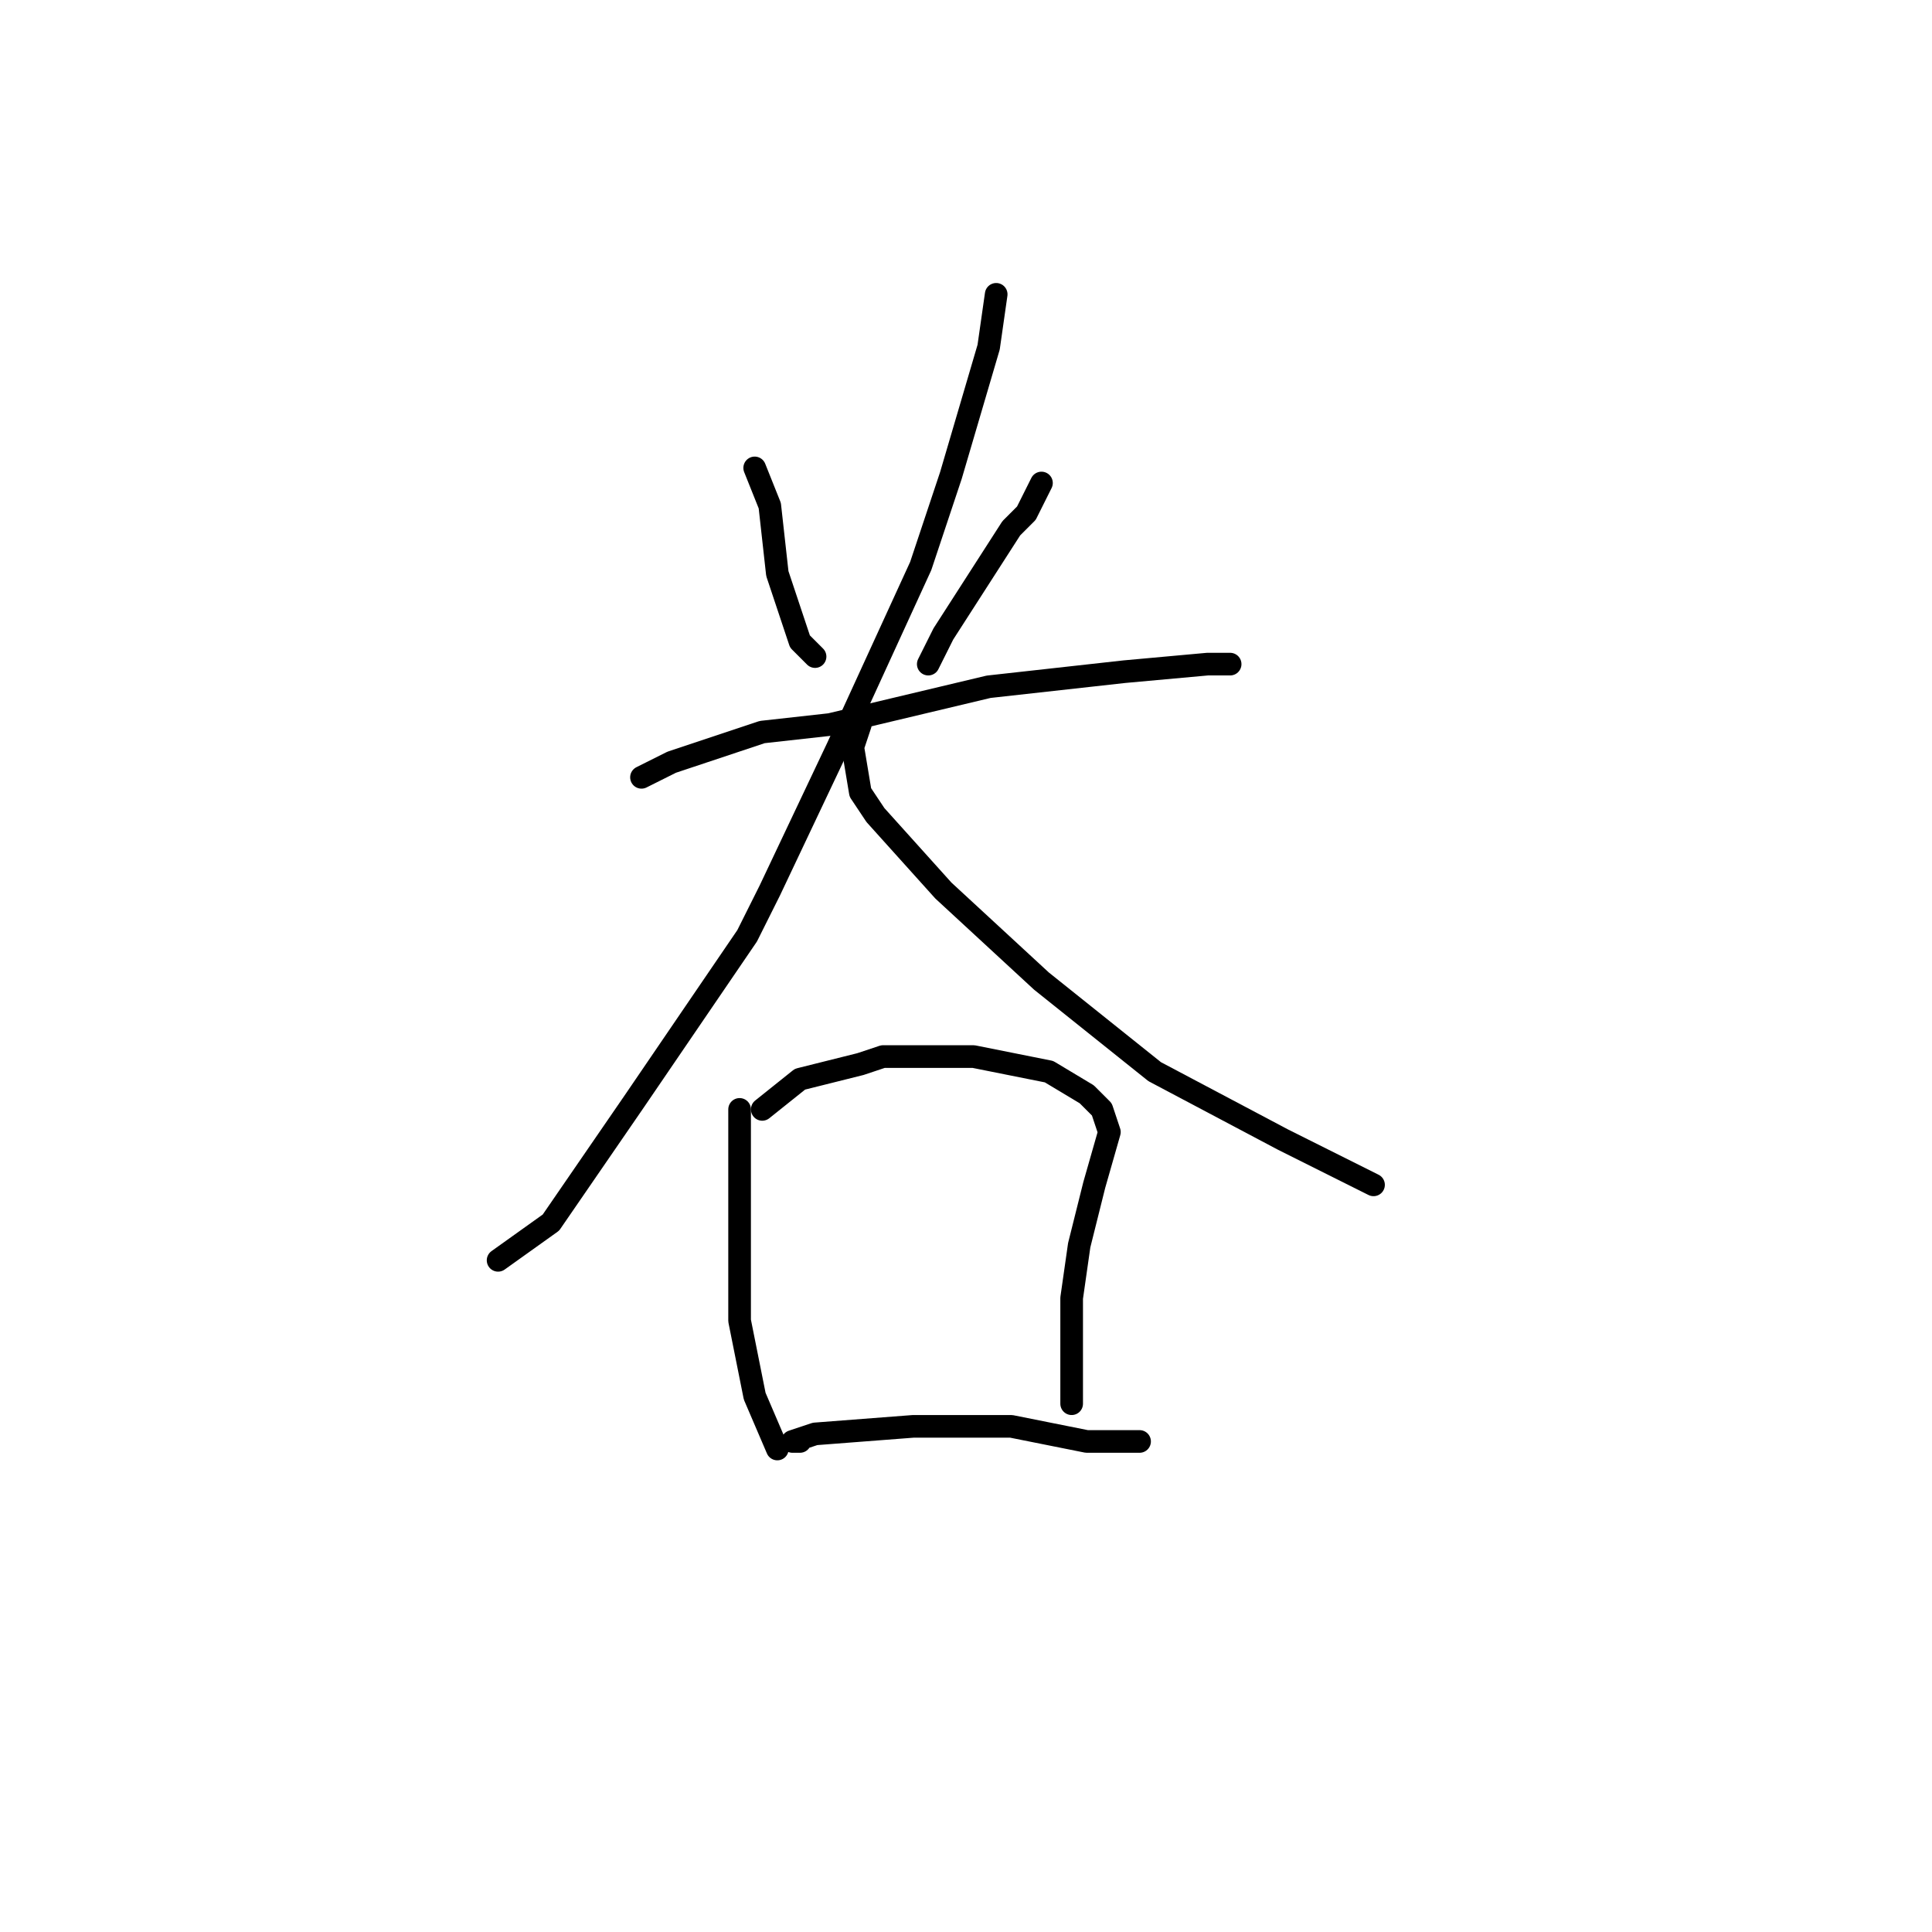 <?xml version="1.0" standalone="no"?>
    <svg width="256" height="256" xmlns="http://www.w3.org/2000/svg" version="1.1">
    <polyline stroke="black" stroke-width="3" stroke-linecap="round" fill="transparent" stroke-linejoin="round" points="100 62 102 67 103 76 106 85 108 87 108 87 " />
        <polyline stroke="black" stroke-width="3" stroke-linecap="round" fill="transparent" stroke-linejoin="round" points="138 64 136 68 134 70 125 84 123 88 123 88 " />
        <polyline stroke="black" stroke-width="3" stroke-linecap="round" fill="transparent" stroke-linejoin="round" points="85 103 89 101 101 97 110 96 131 91 149 89 160 88 163 88 163 88 " />
        <polyline stroke="black" stroke-width="3" stroke-linecap="round" fill="transparent" stroke-linejoin="round" points="132 39 131 46 126 63 122 75 111 99 102 118 99 124 84 146 73 162 66 167 66 167 " />
        <polyline stroke="black" stroke-width="3" stroke-linecap="round" fill="transparent" stroke-linejoin="round" points="114 96 113 99 114 105 116 108 125 118 138 130 153 142 170 151 174 153 182 157 182 157 " />
        <polyline stroke="black" stroke-width="3" stroke-linecap="round" fill="transparent" stroke-linejoin="round" points="98 147 98 148 98 153 98 156 98 162 98 175 100 185 103 192 103 192 " />
        <polyline stroke="black" stroke-width="3" stroke-linecap="round" fill="transparent" stroke-linejoin="round" points="101 147 106 143 114 141 117 140 129 140 139 142 144 145 146 147 147 150 145 157 143 165 142 172 142 174 142 178 142 180 142 184 142 186 142 186 " />
        <polyline stroke="black" stroke-width="3" stroke-linecap="round" fill="transparent" stroke-linejoin="round" points="106 191 105 191 108 190 121 189 134 189 144 191 151 191 151 191 " />
        </svg>